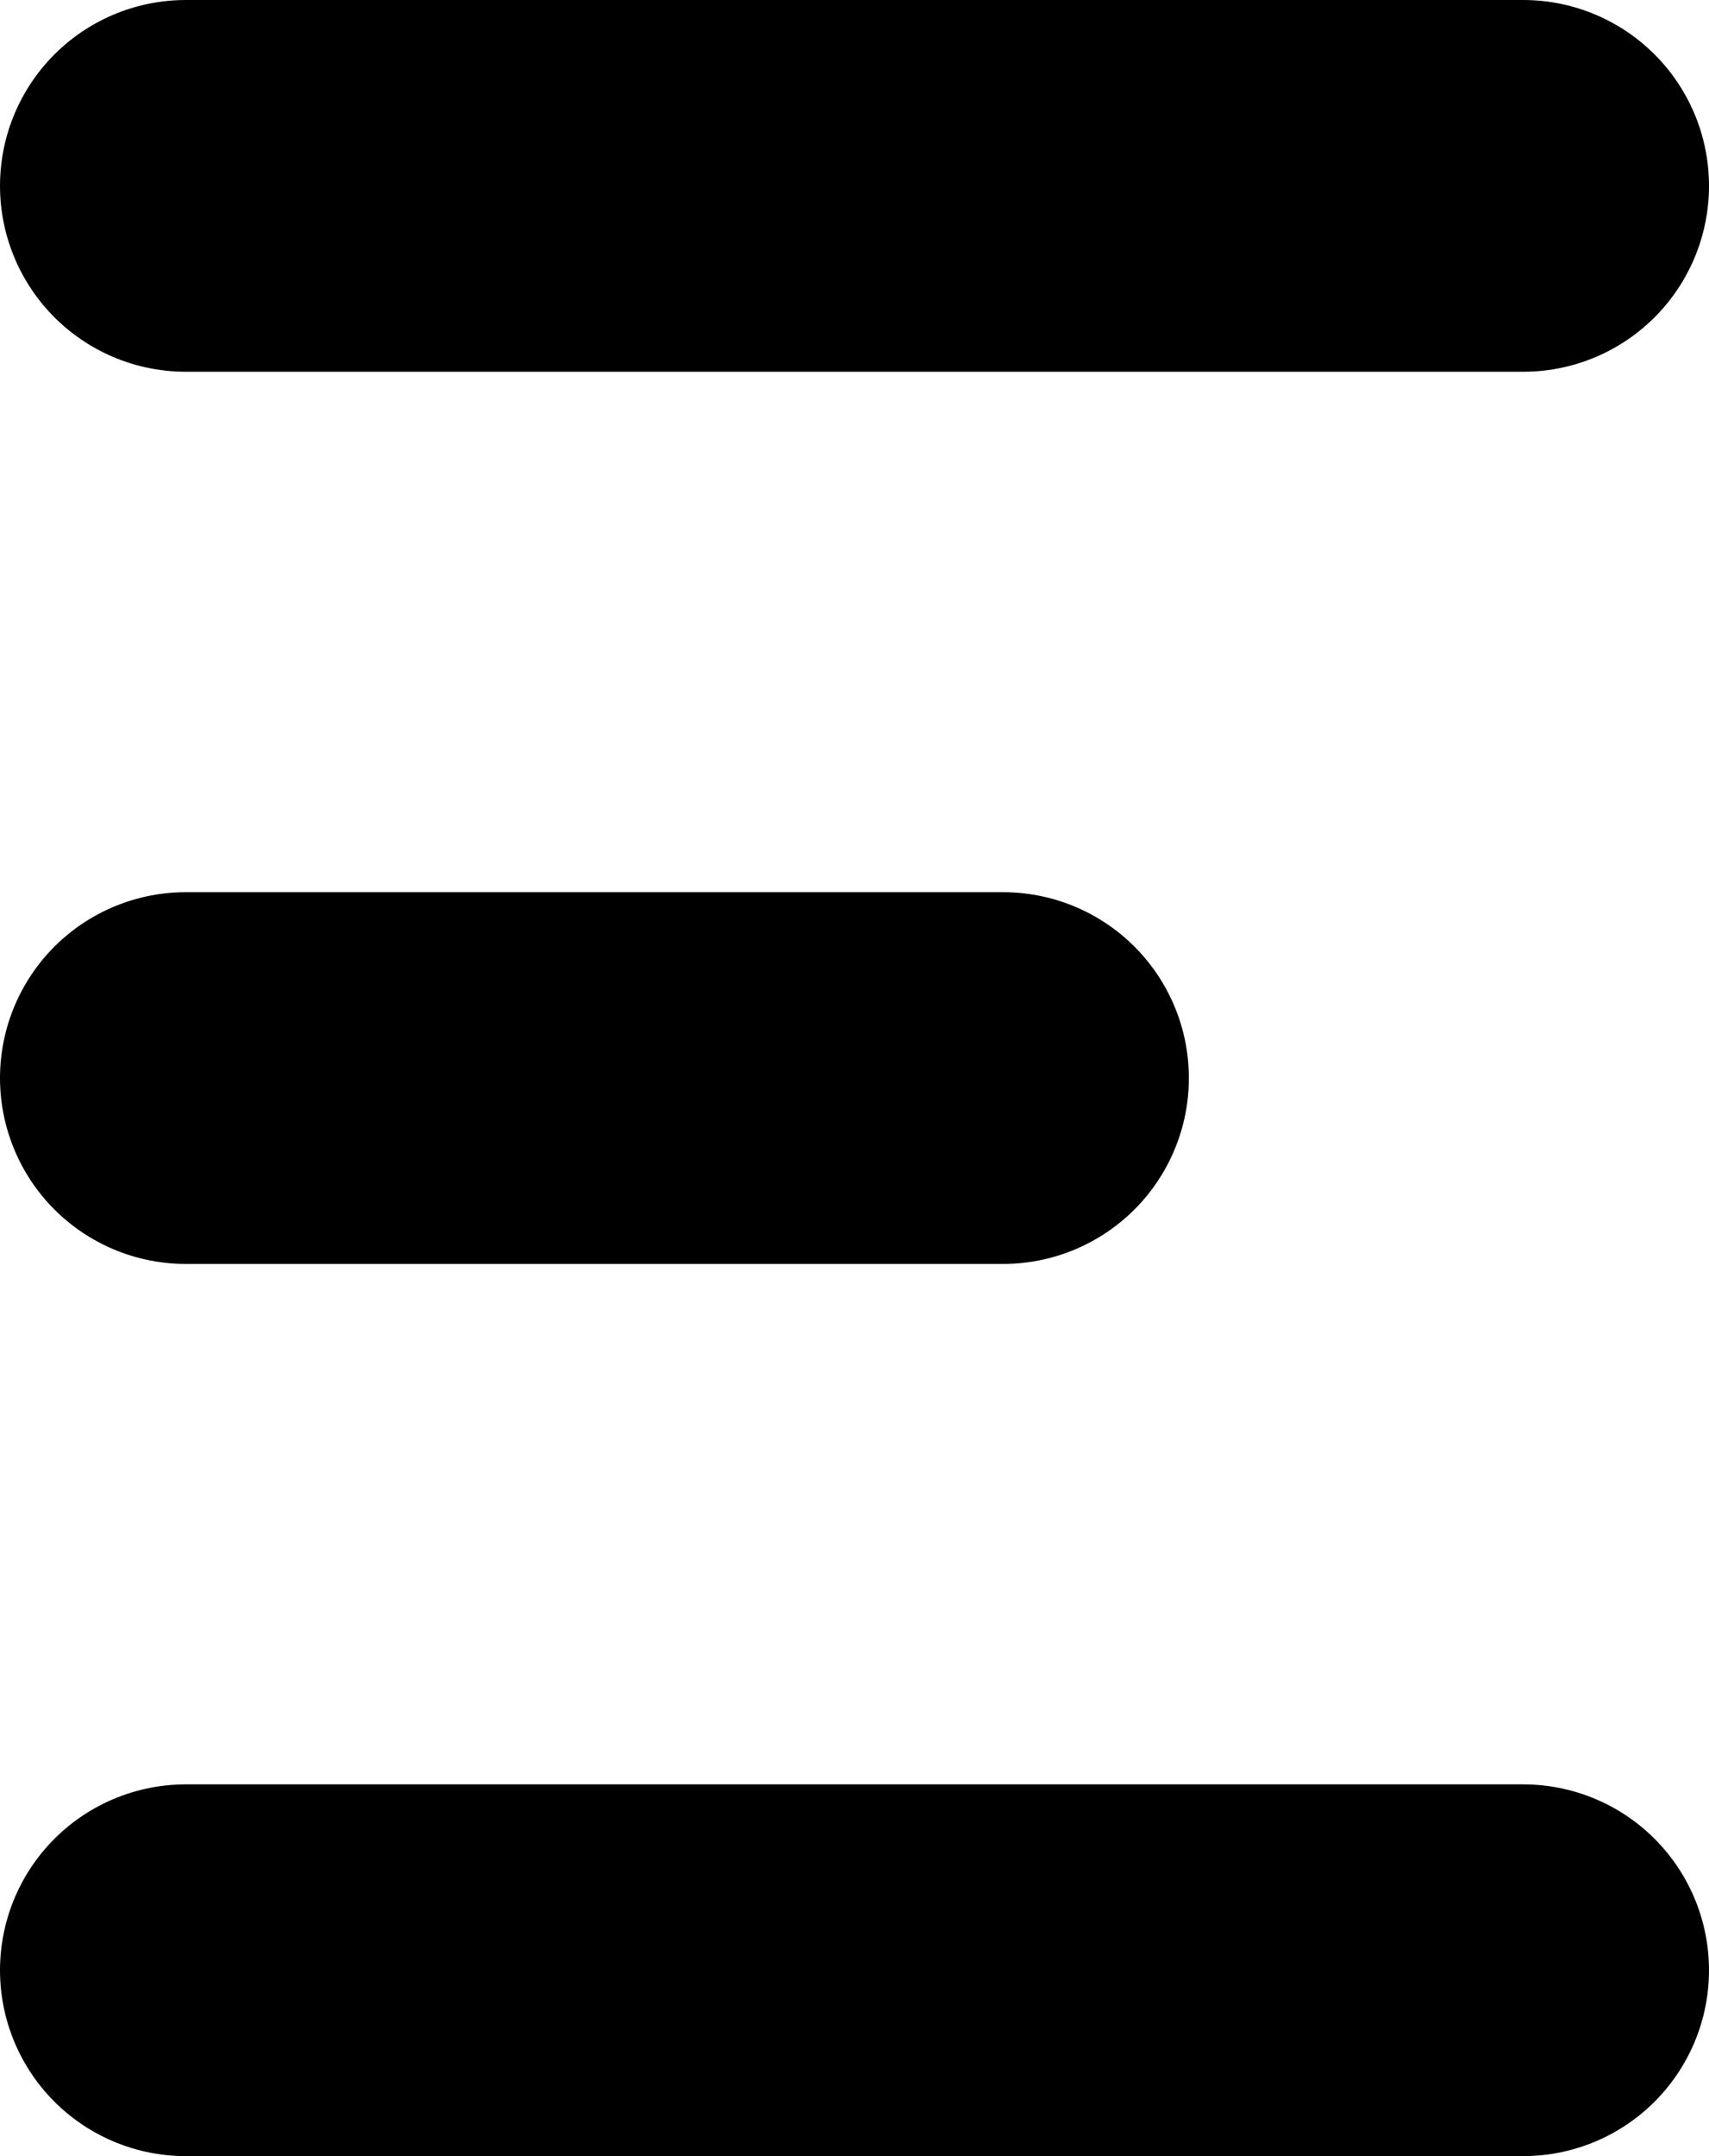 <svg width="23" height="29" viewBox="0 0 23 29" fill="none" xmlns="http://www.w3.org/2000/svg">
<line x1="2.5" y1="2.5" x2="20.5" y2="2.5" stroke="black" stroke-width="5" stroke-linecap="round"/>
<line x1="2.5" y1="14.5" x2="13.5" y2="14.5" stroke="black" stroke-width="5" stroke-linecap="round"/>
<line x1="2.5" y1="26.5" x2="20.5" y2="26.5" stroke="black" stroke-width="5" stroke-linecap="round"/>
</svg>
